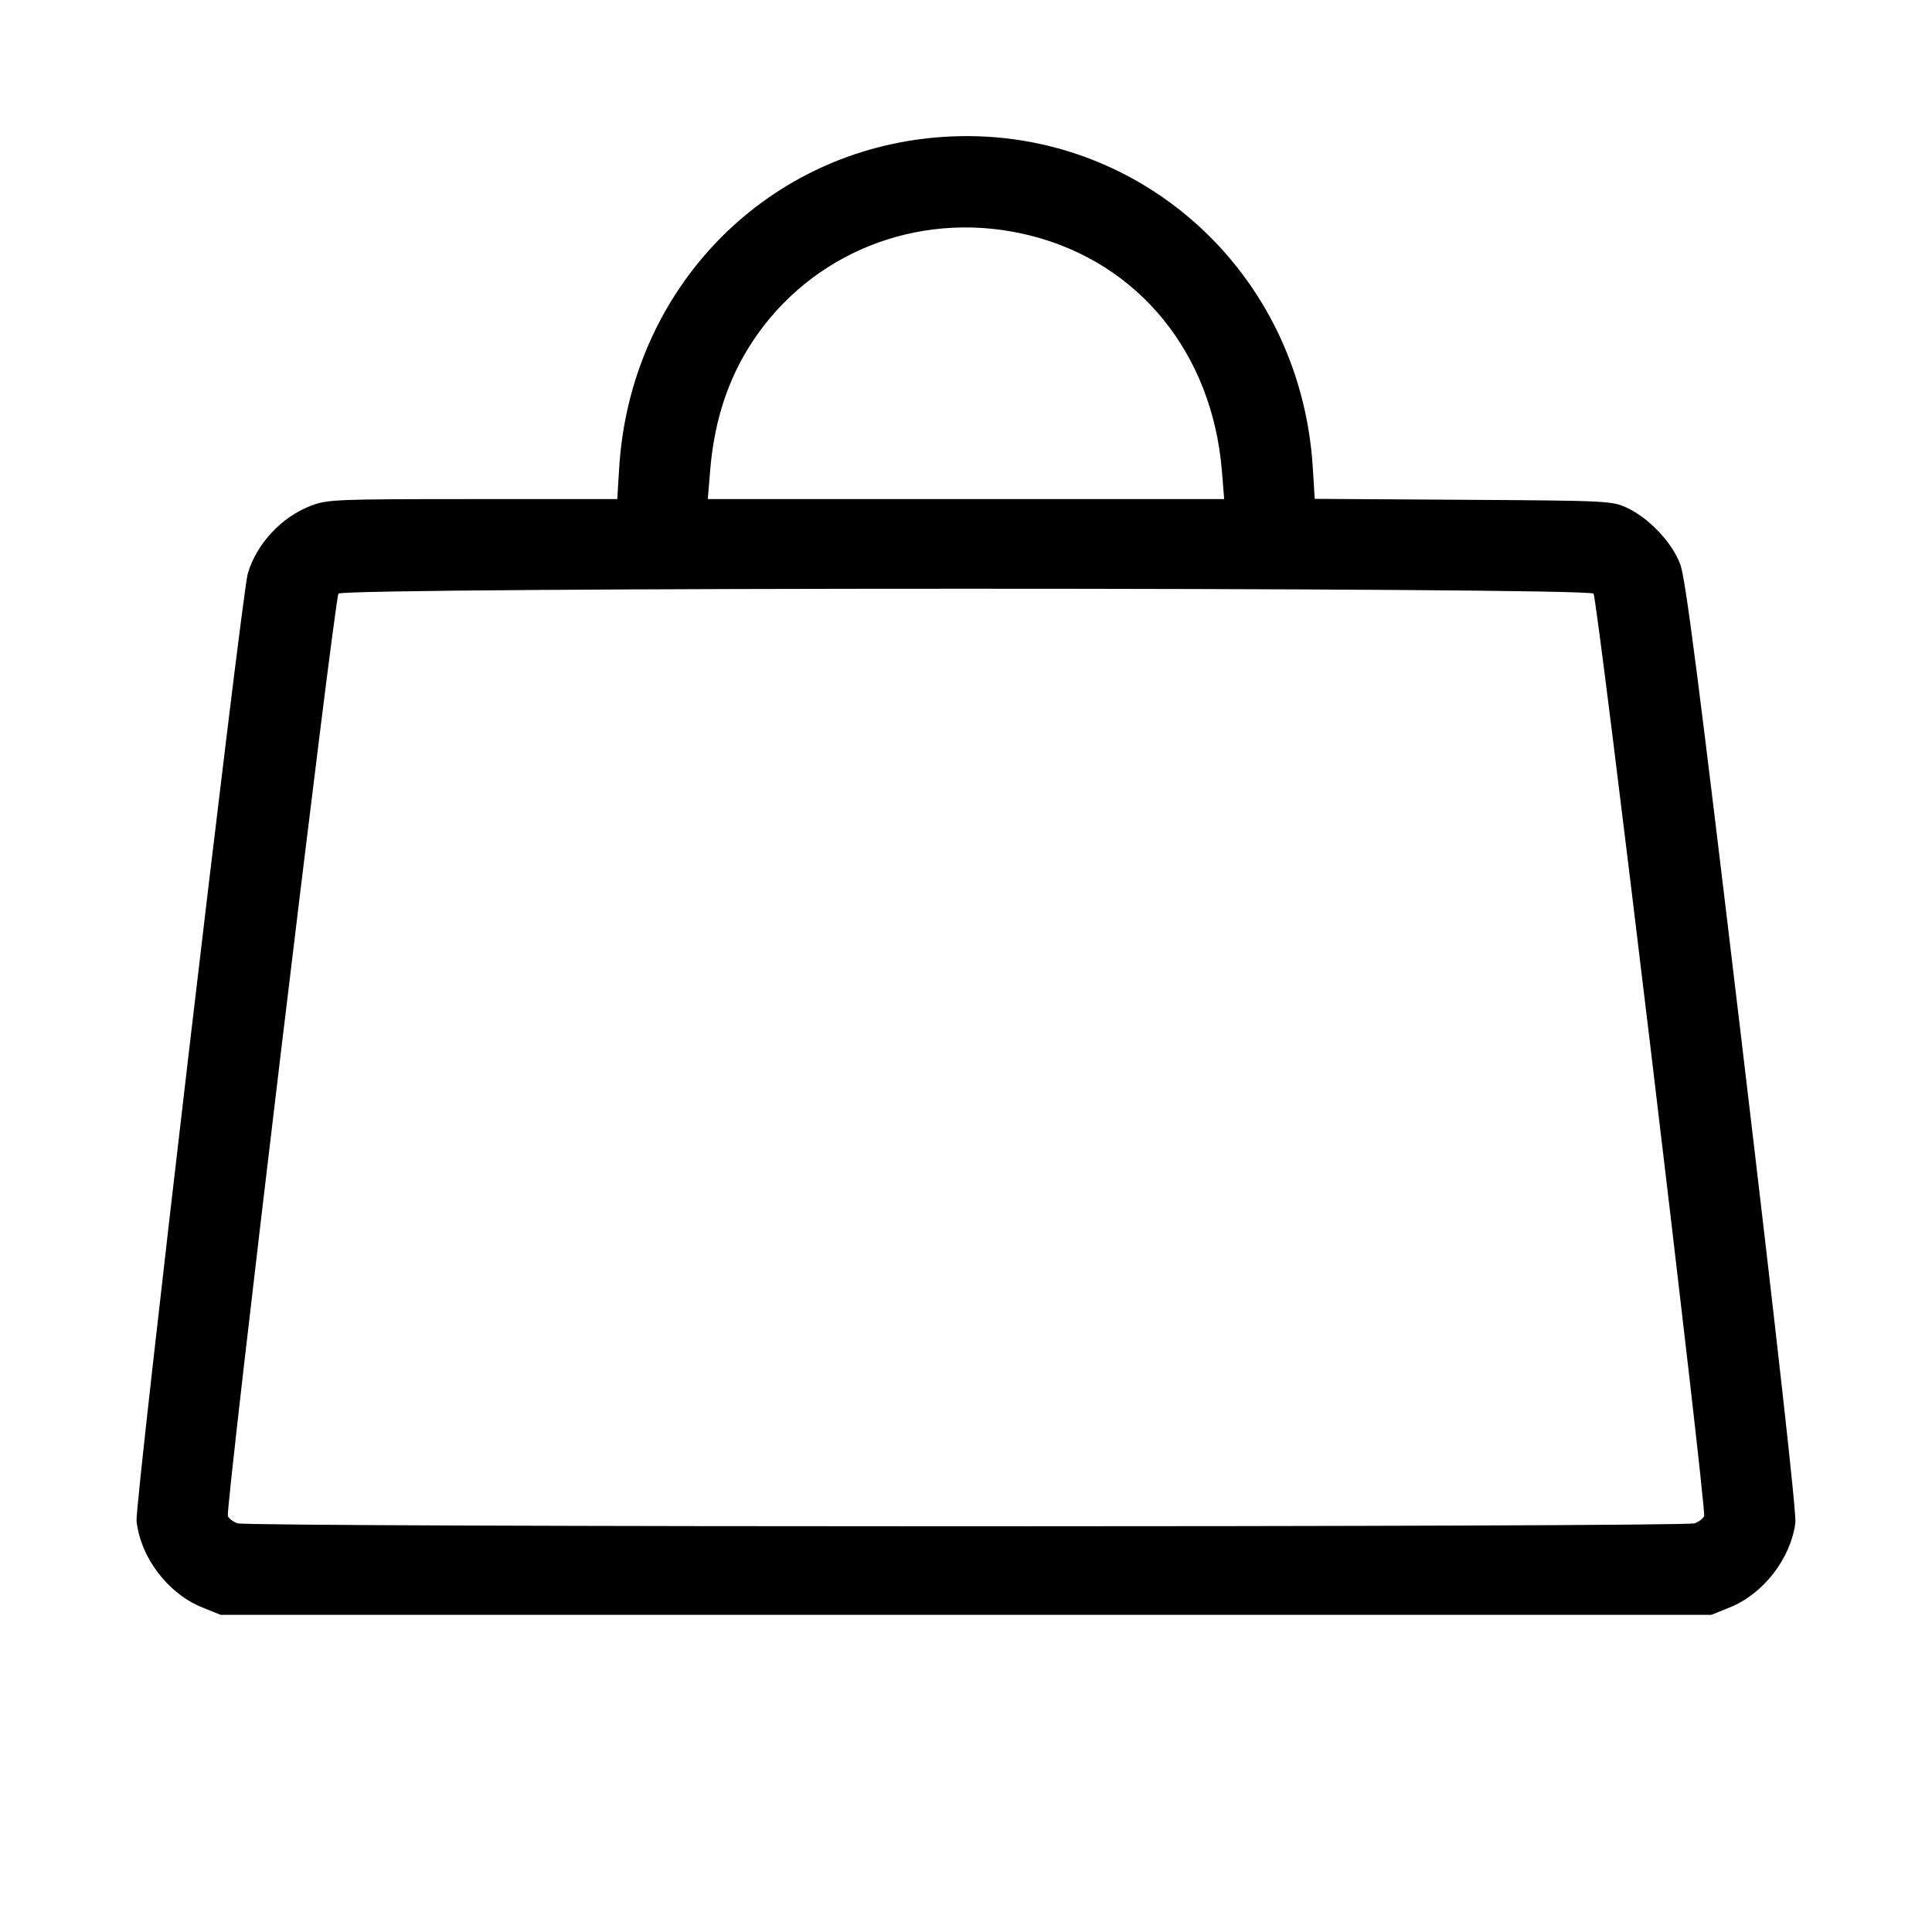 <svg fill="currentColor" viewBox="0 0 256 256" xmlns="http://www.w3.org/2000/svg"><path d="M122.240 18.401 C 100.111 21.165,83.455 39.222,82.048 61.973 L 81.791 66.133 62.672 66.133 C 44.571 66.133,43.430 66.179,41.262 66.990 C 37.338 68.458,33.977 72.056,32.829 76.017 C 32.024 78.793,17.861 199.407,18.091 201.526 C 18.617 206.377,22.238 211.150,26.786 212.987 L 29.227 213.973 128.000 213.973 L 226.773 213.973 229.214 212.987 C 233.663 211.190,237.276 206.526,237.896 201.779 C 238.054 200.570,235.521 177.867,230.840 138.528 C 225.087 90.186,223.347 76.655,222.641 74.767 C 221.560 71.879,218.492 68.631,215.567 67.280 C 213.595 66.369,213.075 66.344,193.877 66.224 L 174.207 66.101 173.951 61.957 C 172.270 34.776,148.879 15.074,122.240 18.401 M136.533 31.213 C 150.889 34.830,160.637 46.812,161.906 62.400 L 162.210 66.133 128.000 66.133 L 93.790 66.133 94.094 62.400 C 94.671 55.308,96.738 49.377,100.435 44.205 C 108.557 32.841,122.737 27.738,136.533 31.213 M211.150 78.660 C 211.682 79.301,226.152 199.979,225.806 200.886 C 225.687 201.197,225.124 201.629,224.554 201.846 C 223.162 202.375,32.838 202.375,31.446 201.846 C 30.876 201.629,30.313 201.197,30.194 200.886 C 29.848 199.979,44.318 79.301,44.850 78.660 C 45.569 77.793,210.431 77.793,211.150 78.660 " stroke="none" fill-rule="evenodd"></path></svg>